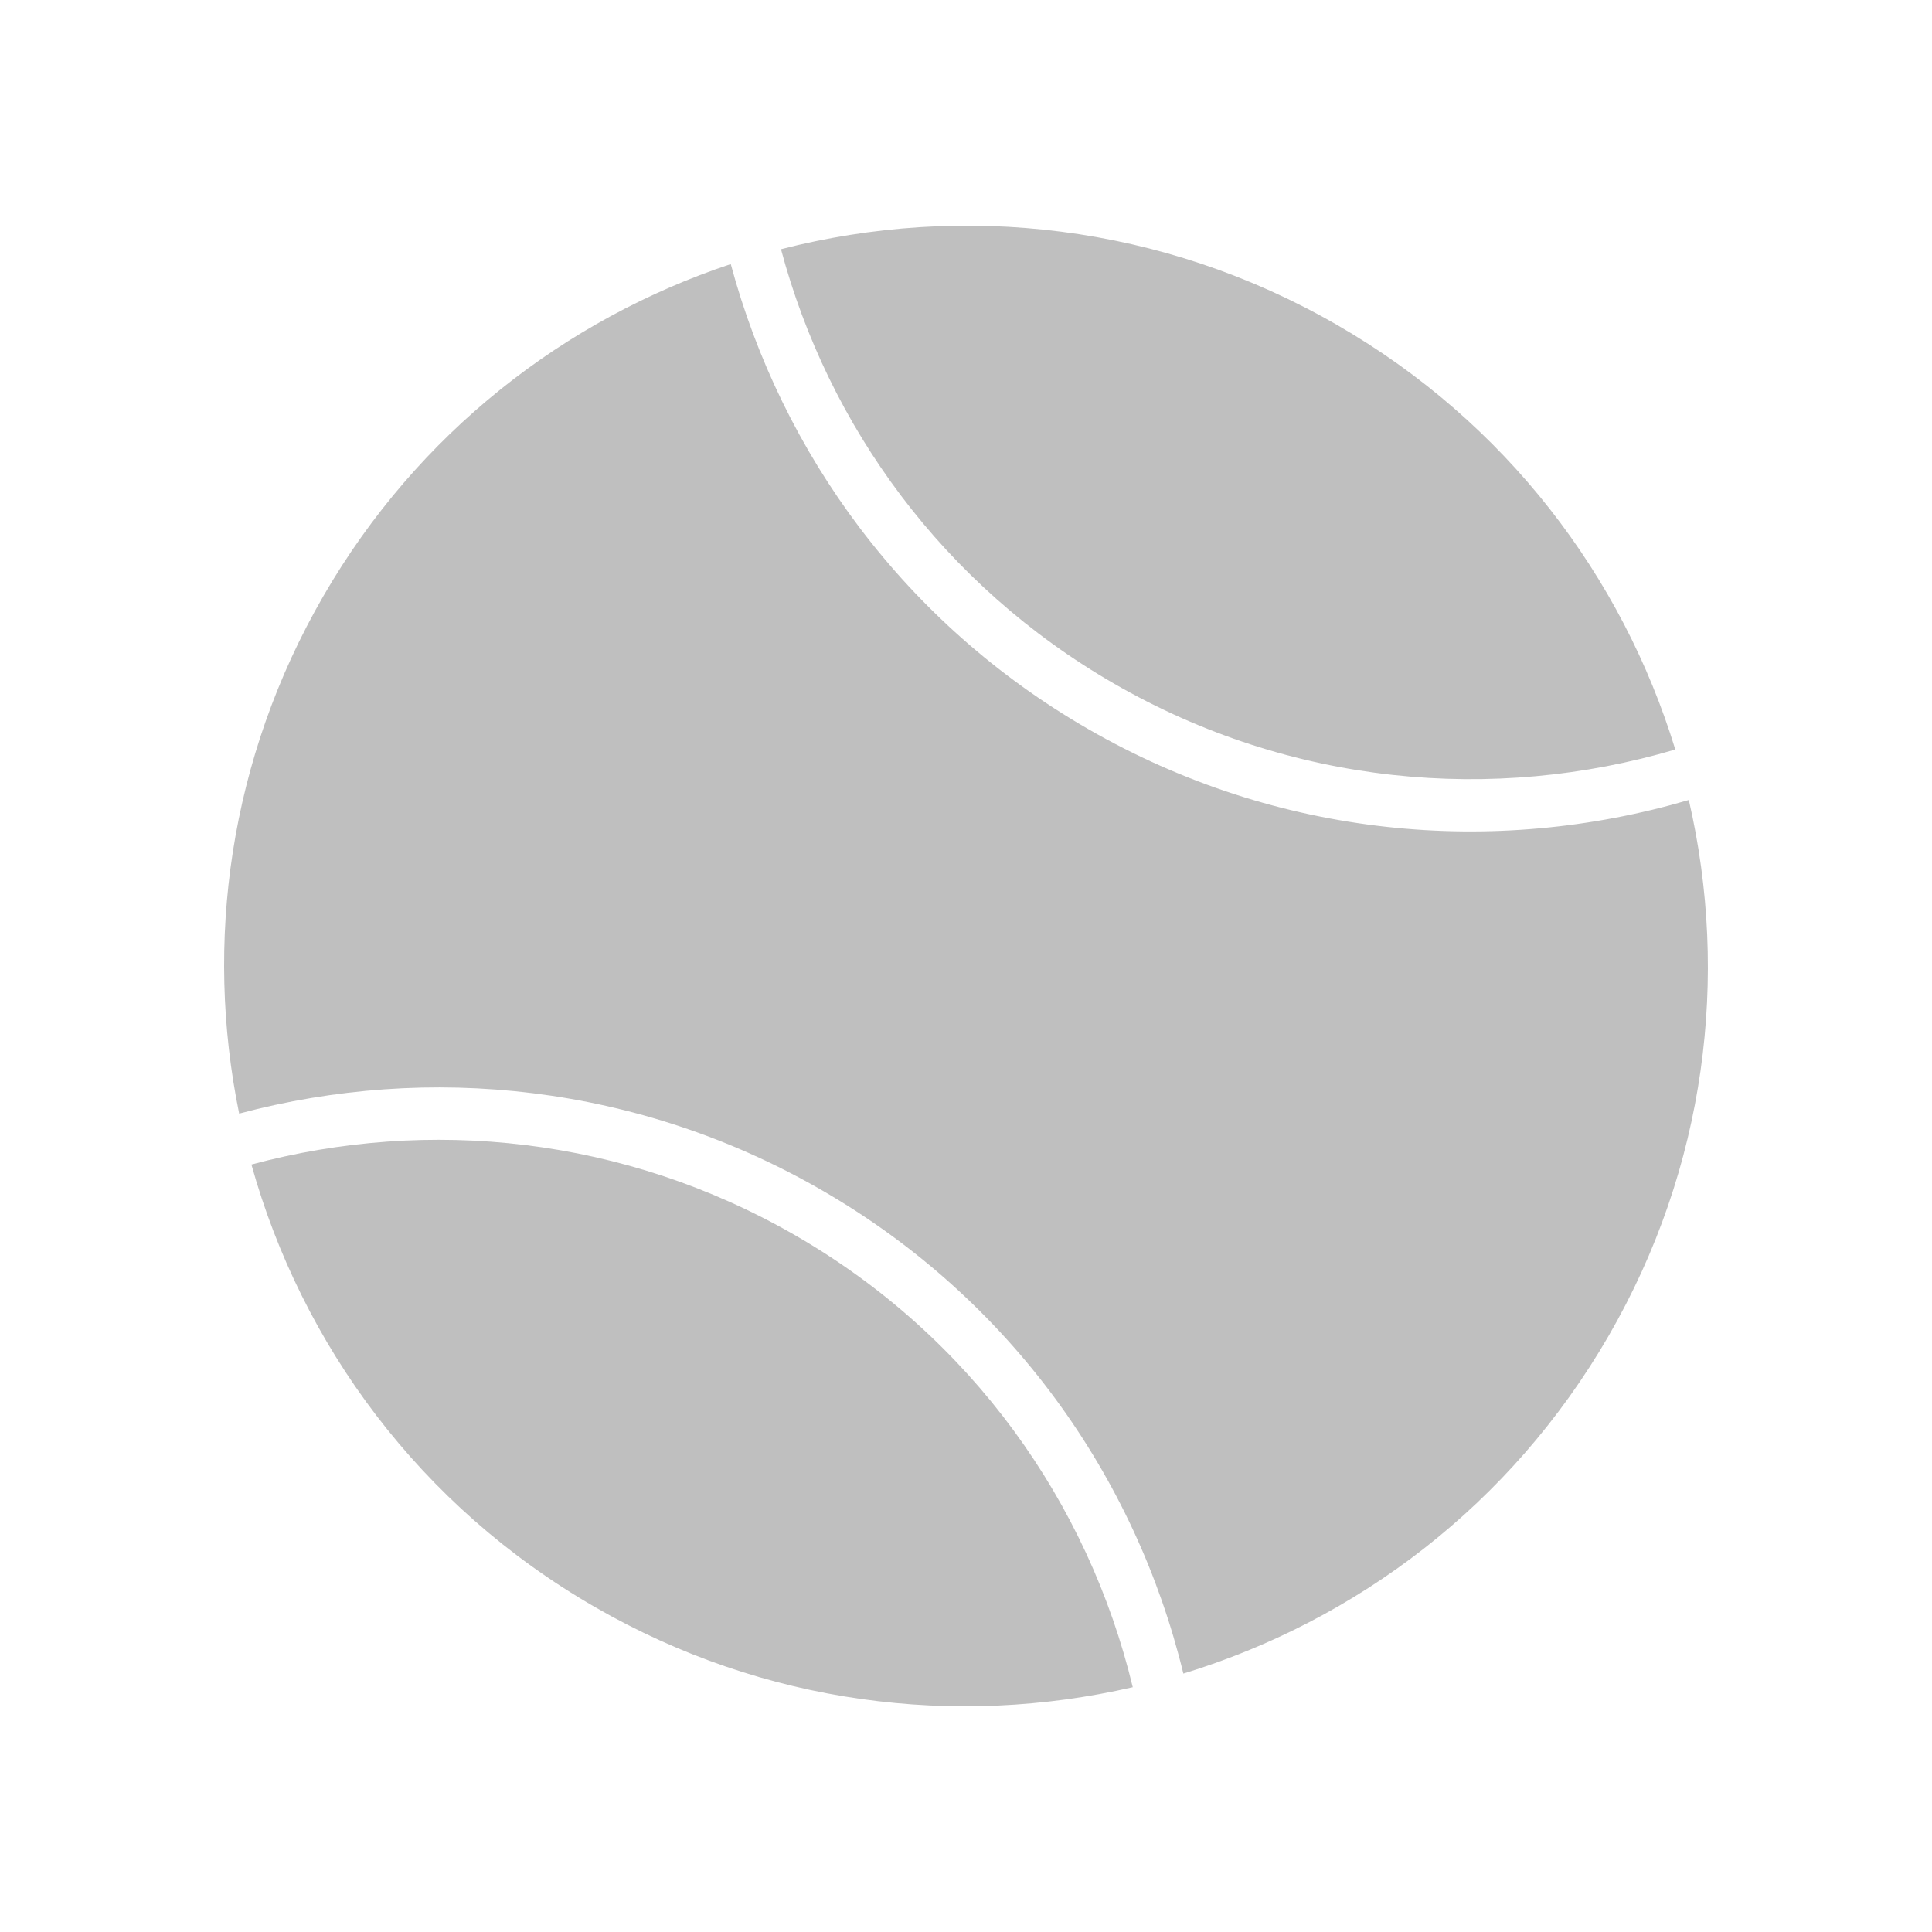 <?xml version="1.0" encoding="utf-8"?>
<!-- Generator: Adobe Illustrator 17.0.0, SVG Export Plug-In . SVG Version: 6.00 Build 0)  -->
<!DOCTYPE svg PUBLIC "-//W3C//DTD SVG 1.1//EN" "http://www.w3.org/Graphics/SVG/1.1/DTD/svg11.dtd">
<svg version="1.1" id="Layer_1" xmlns="http://www.w3.org/2000/svg" xmlns:xlink="http://www.w3.org/1999/xlink" x="0px" y="0px"
	 width="38px" height="38px" viewBox="0 0 38 38" enable-background="new 0 0 38 38" xml:space="preserve">
<g>
	<path fill="#BFBFBF" d="M33.217,15.735c-3.83,1.124-8.094,0.749-11.815-1.396c-3.604-2.076-6.026-5.42-7.029-9.145
		c-3.262,1.087-6.155,3.32-8.01,6.525c-1.855,3.206-2.346,6.822-1.659,10.184c3.734-0.996,7.848-0.575,11.452,1.502
		c3.722,2.144,6.179,5.641,7.119,9.512c3.406-1.041,6.441-3.317,8.362-6.638C33.558,22.96,34.017,19.198,33.217,15.735z"/>
	<path fill="#BFBFBF" d="M15.641,24.297c-3.366-1.939-7.21-2.329-10.696-1.392c0.989,3.544,3.313,6.72,6.759,8.705
		c3.33,1.919,7.103,2.375,10.576,1.575C21.409,29.568,19.116,26.299,15.641,24.297z"/>
	<path fill="#BFBFBF" d="M21.917,13.449c3.476,2.002,7.459,2.349,11.034,1.293c-1.042-3.401-3.324-6.433-6.655-8.352
		c-3.445-1.985-7.364-2.406-10.935-1.488C16.291,8.383,18.551,11.51,21.917,13.449z"/>
</g>
</svg>
